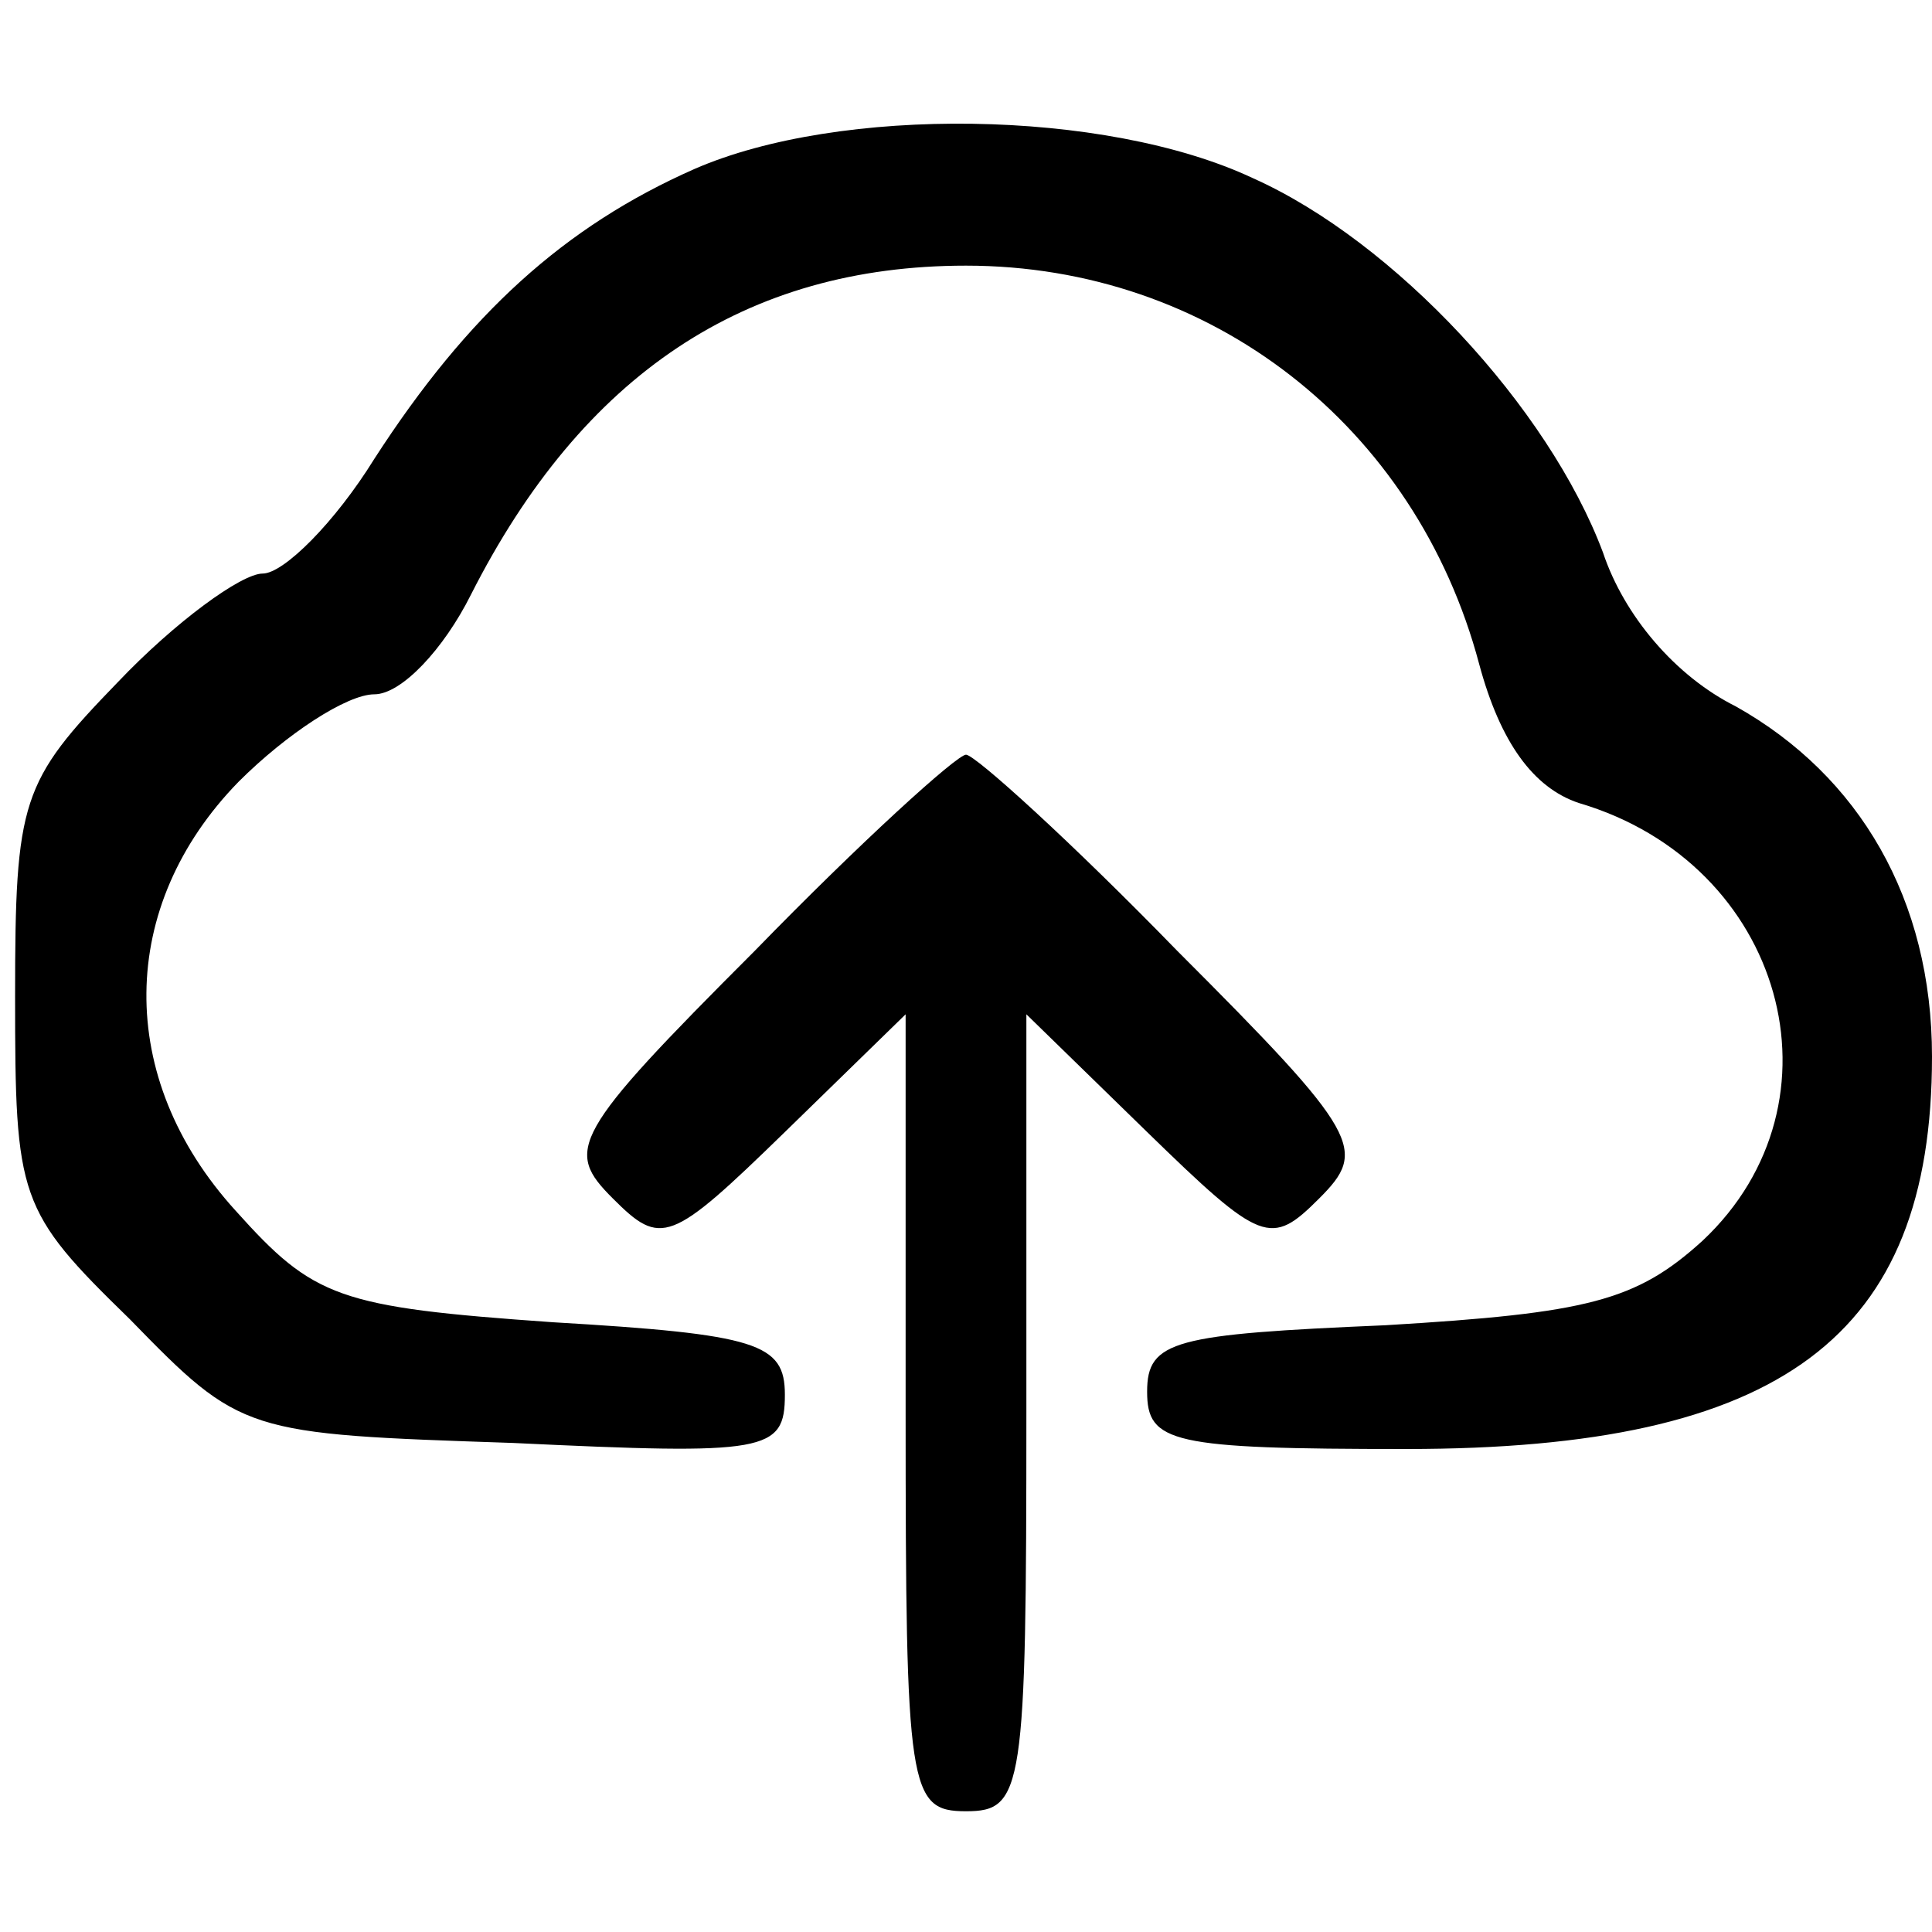 <?xml version="1.0" standalone="no"?>
<!DOCTYPE svg PUBLIC "-//W3C//DTD SVG 20010904//EN"
 "http://www.w3.org/TR/2001/REC-SVG-20010904/DTD/svg10.dtd">
<svg version="1.0" xmlns="http://www.w3.org/2000/svg"
 width="64pt" height="64pt" viewBox="0 0 64 64"
 preserveAspectRatio="xMidYMid meet">
<g transform="translate(0,64) scale(0.1,-0.1)"
fill="#000000" stroke="none">
<path d="M230 584 c-43 -19 -75 -48 -106 -96 -13 -21 -30 -38 -37 -38 -7 0
-29 -16 -48 -36 -32 -33 -34 -39 -34 -104 0 -67 1 -71 38 -107 37 -38 38 -38
127 -41 84 -4 90 -3 90 16 0 17 -9 20 -77 24 -71 5 -79 8 -105 37 -40 44 -39
101 1 142 16 16 36 29 45 29 9 0 23 15 32 33 37 73 91 109 164 109 81 0 149
-53 170 -132 7 -26 18 -41 33 -46 68 -20 90 -99 41 -145 -22 -20 -38 -24 -105
-28 -70 -3 -79 -5 -79 -22 0 -17 8 -19 86 -19 124 0 174 37 174 130 0 52 -24
93 -65 116 -20 10 -37 30 -44 51 -18 48 -69 103 -116 124 -49 23 -137 24 -185
3z"/>
<path d="M250 325 c-61 -61 -63 -66 -47 -82 16 -16 19 -15 57 22 l40 39 0
-132 c0 -125 1 -132 20 -132 19 0 20 7 20 132 l0 132 40 -39 c38 -37 41 -38
57 -22 16 16 14 21 -47 82 -35 36 -67 65 -70 65 -3 0 -35 -29 -70 -65z"/>
</g>
</svg>

